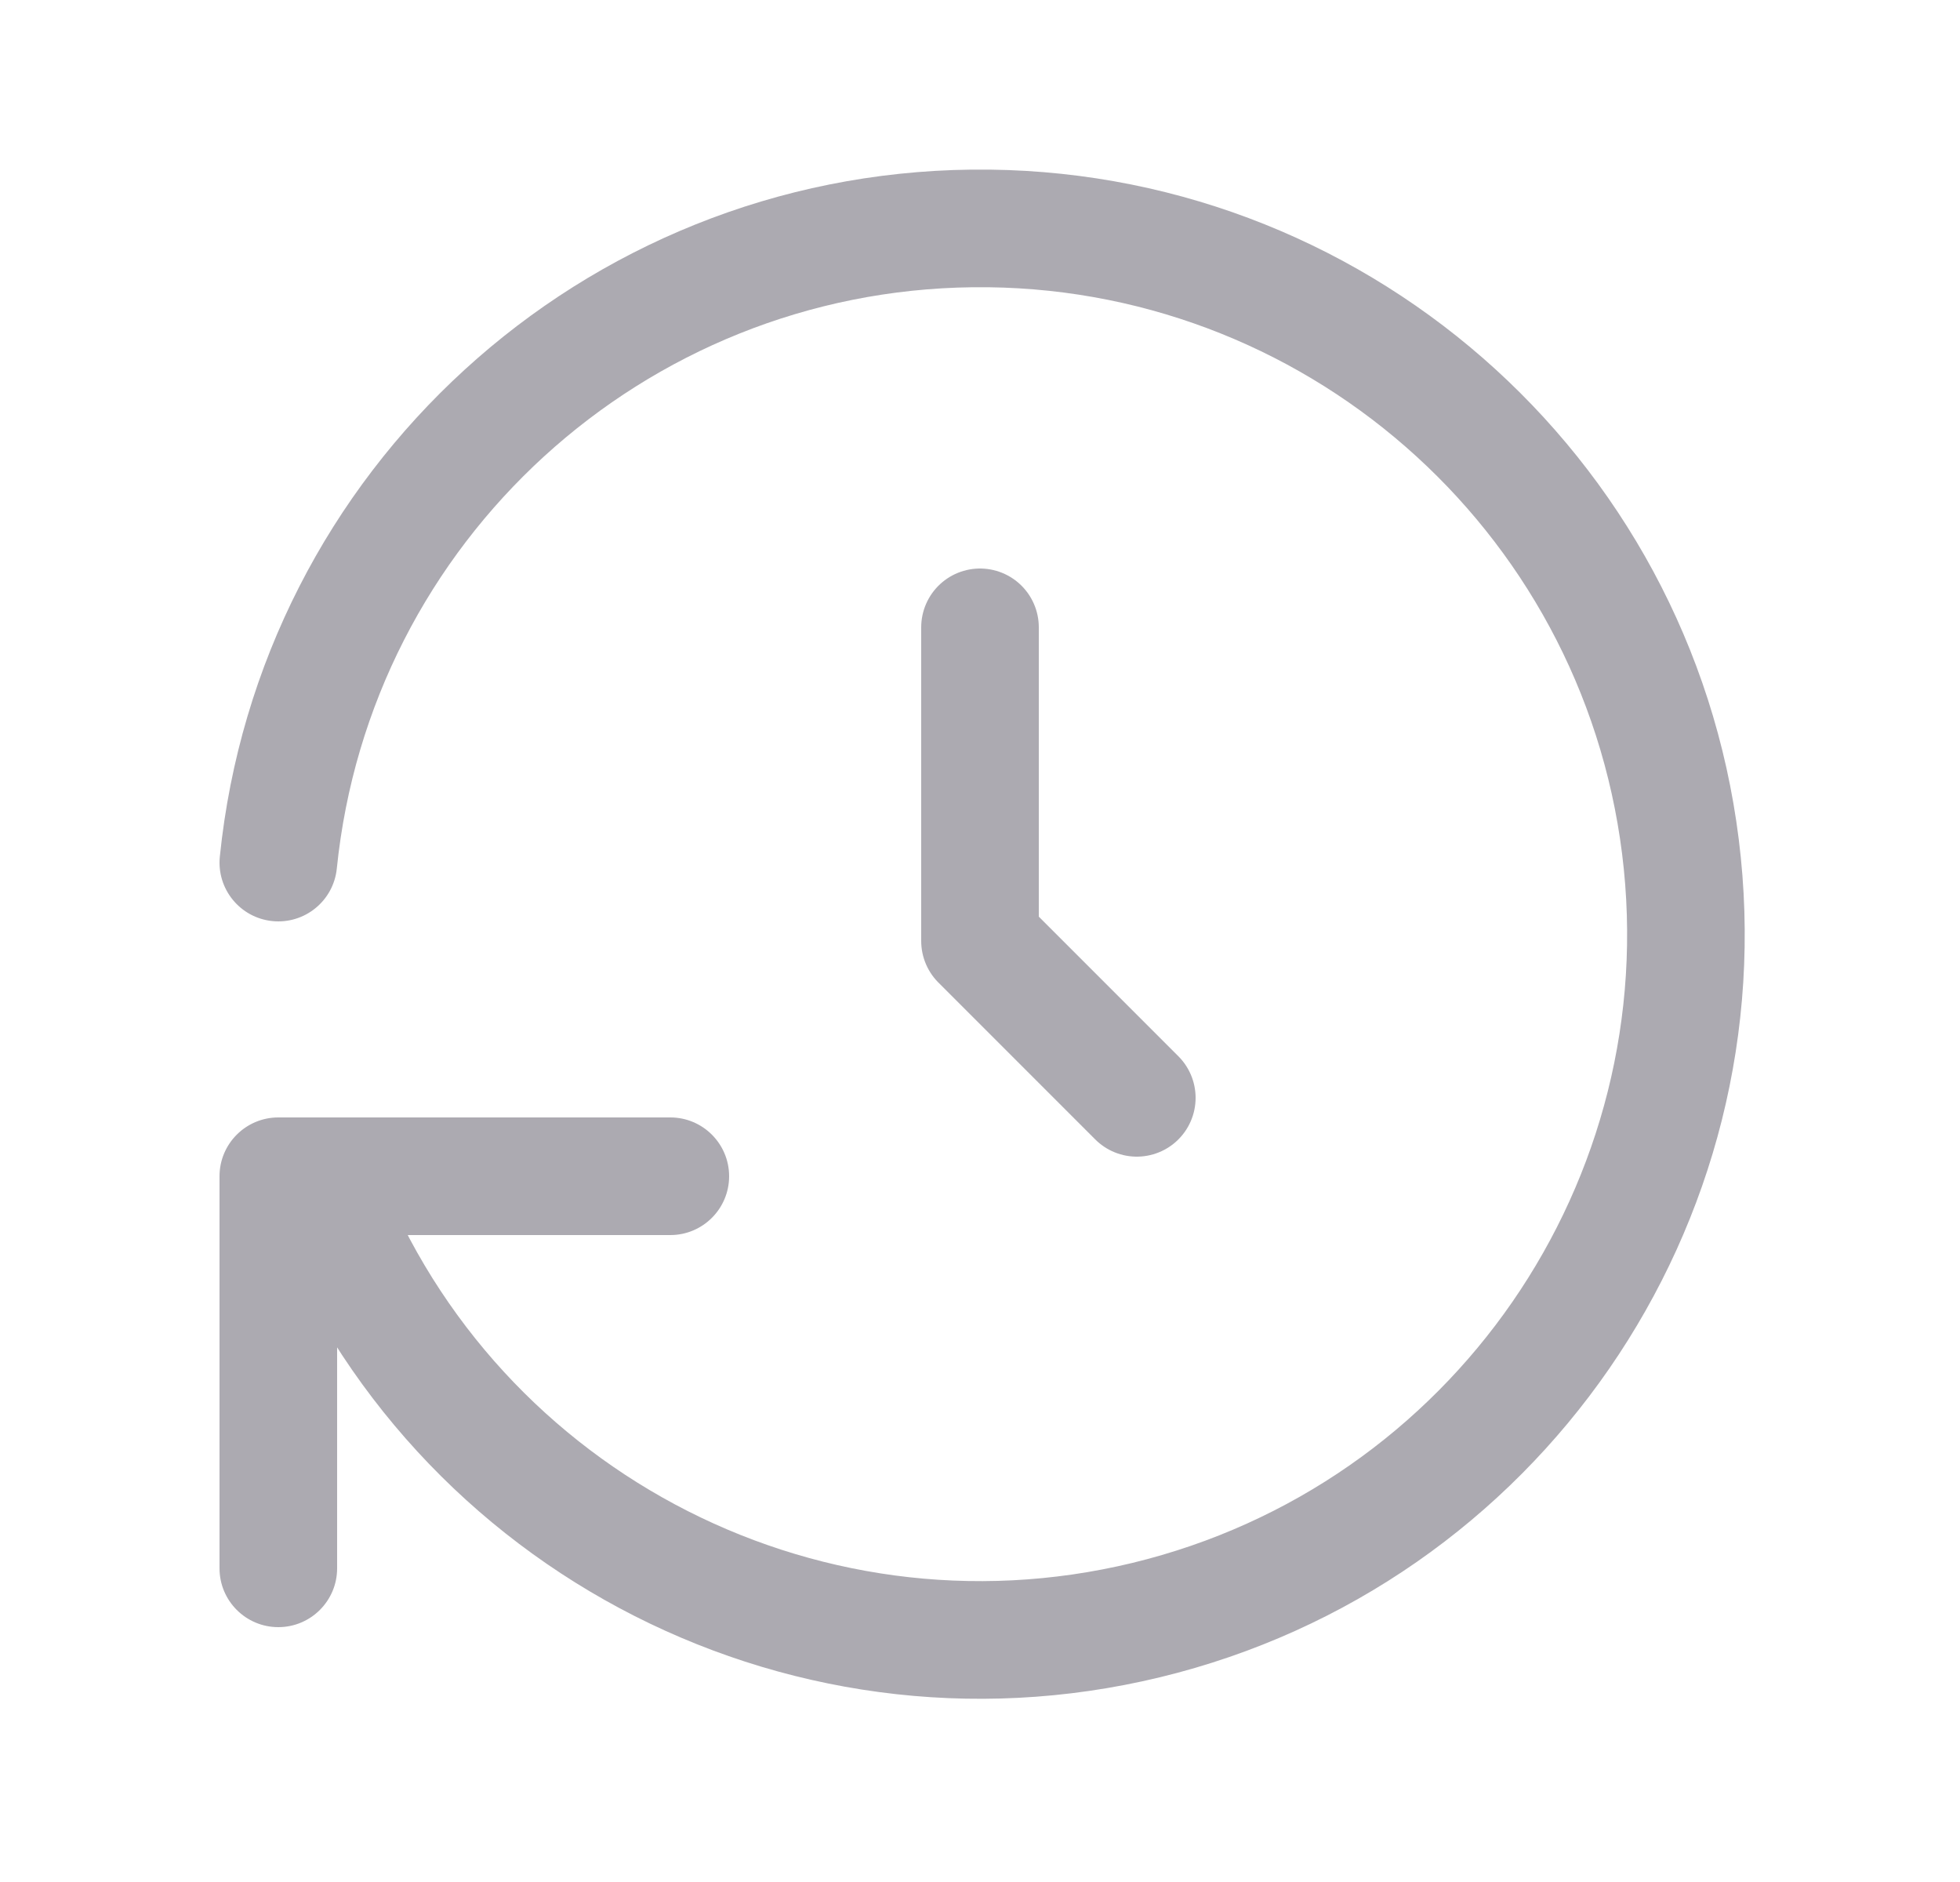 <svg width="25" height="24" viewBox="0 0 25 24" fill="none" xmlns="http://www.w3.org/2000/svg">
<path d="M12.5 8V12L14.5 14" stroke="#ACAAB1" stroke-width="1.5" stroke-linecap="round" stroke-linejoin="round"/>
<path d="M2.804 10.924C2.762 11.336 3.062 11.704 3.474 11.746C3.886 11.788 4.254 11.488 4.296 11.076L2.804 10.924ZM4.755 14.743C4.612 14.354 4.182 14.153 3.793 14.296C3.404 14.438 3.203 14.868 3.346 15.257L4.755 14.743ZM2.8 20C2.8 20.414 3.136 20.75 3.55 20.75C3.964 20.75 4.3 20.414 4.3 20H2.8ZM3.55 15V14.25C3.136 14.25 2.8 14.586 2.8 15H3.55ZM8.55 15.75C8.964 15.75 9.3 15.414 9.3 15C9.3 14.586 8.964 14.25 8.55 14.25V15.75ZM4.296 11.076C4.721 6.901 8.213 3.71 12.409 3.663L12.392 2.163C7.433 2.219 3.307 5.99 2.804 10.924L4.296 11.076ZM12.409 3.663C16.606 3.615 20.169 6.725 20.69 10.889L22.178 10.703C21.563 5.781 17.352 2.106 12.392 2.163L12.409 3.663ZM20.69 10.889C21.21 15.053 18.522 18.944 14.443 19.931L14.796 21.389C19.616 20.223 22.794 15.624 22.178 10.703L20.69 10.889ZM14.443 19.931C10.364 20.917 6.194 18.684 4.755 14.743L3.346 15.257C5.047 19.916 9.975 22.555 14.796 21.389L14.443 19.931ZM4.3 20V15H2.8V20H4.3ZM3.55 15.75H8.55V14.25H3.55V15.75Z" fill="#ACAAB1"/>
</svg>
